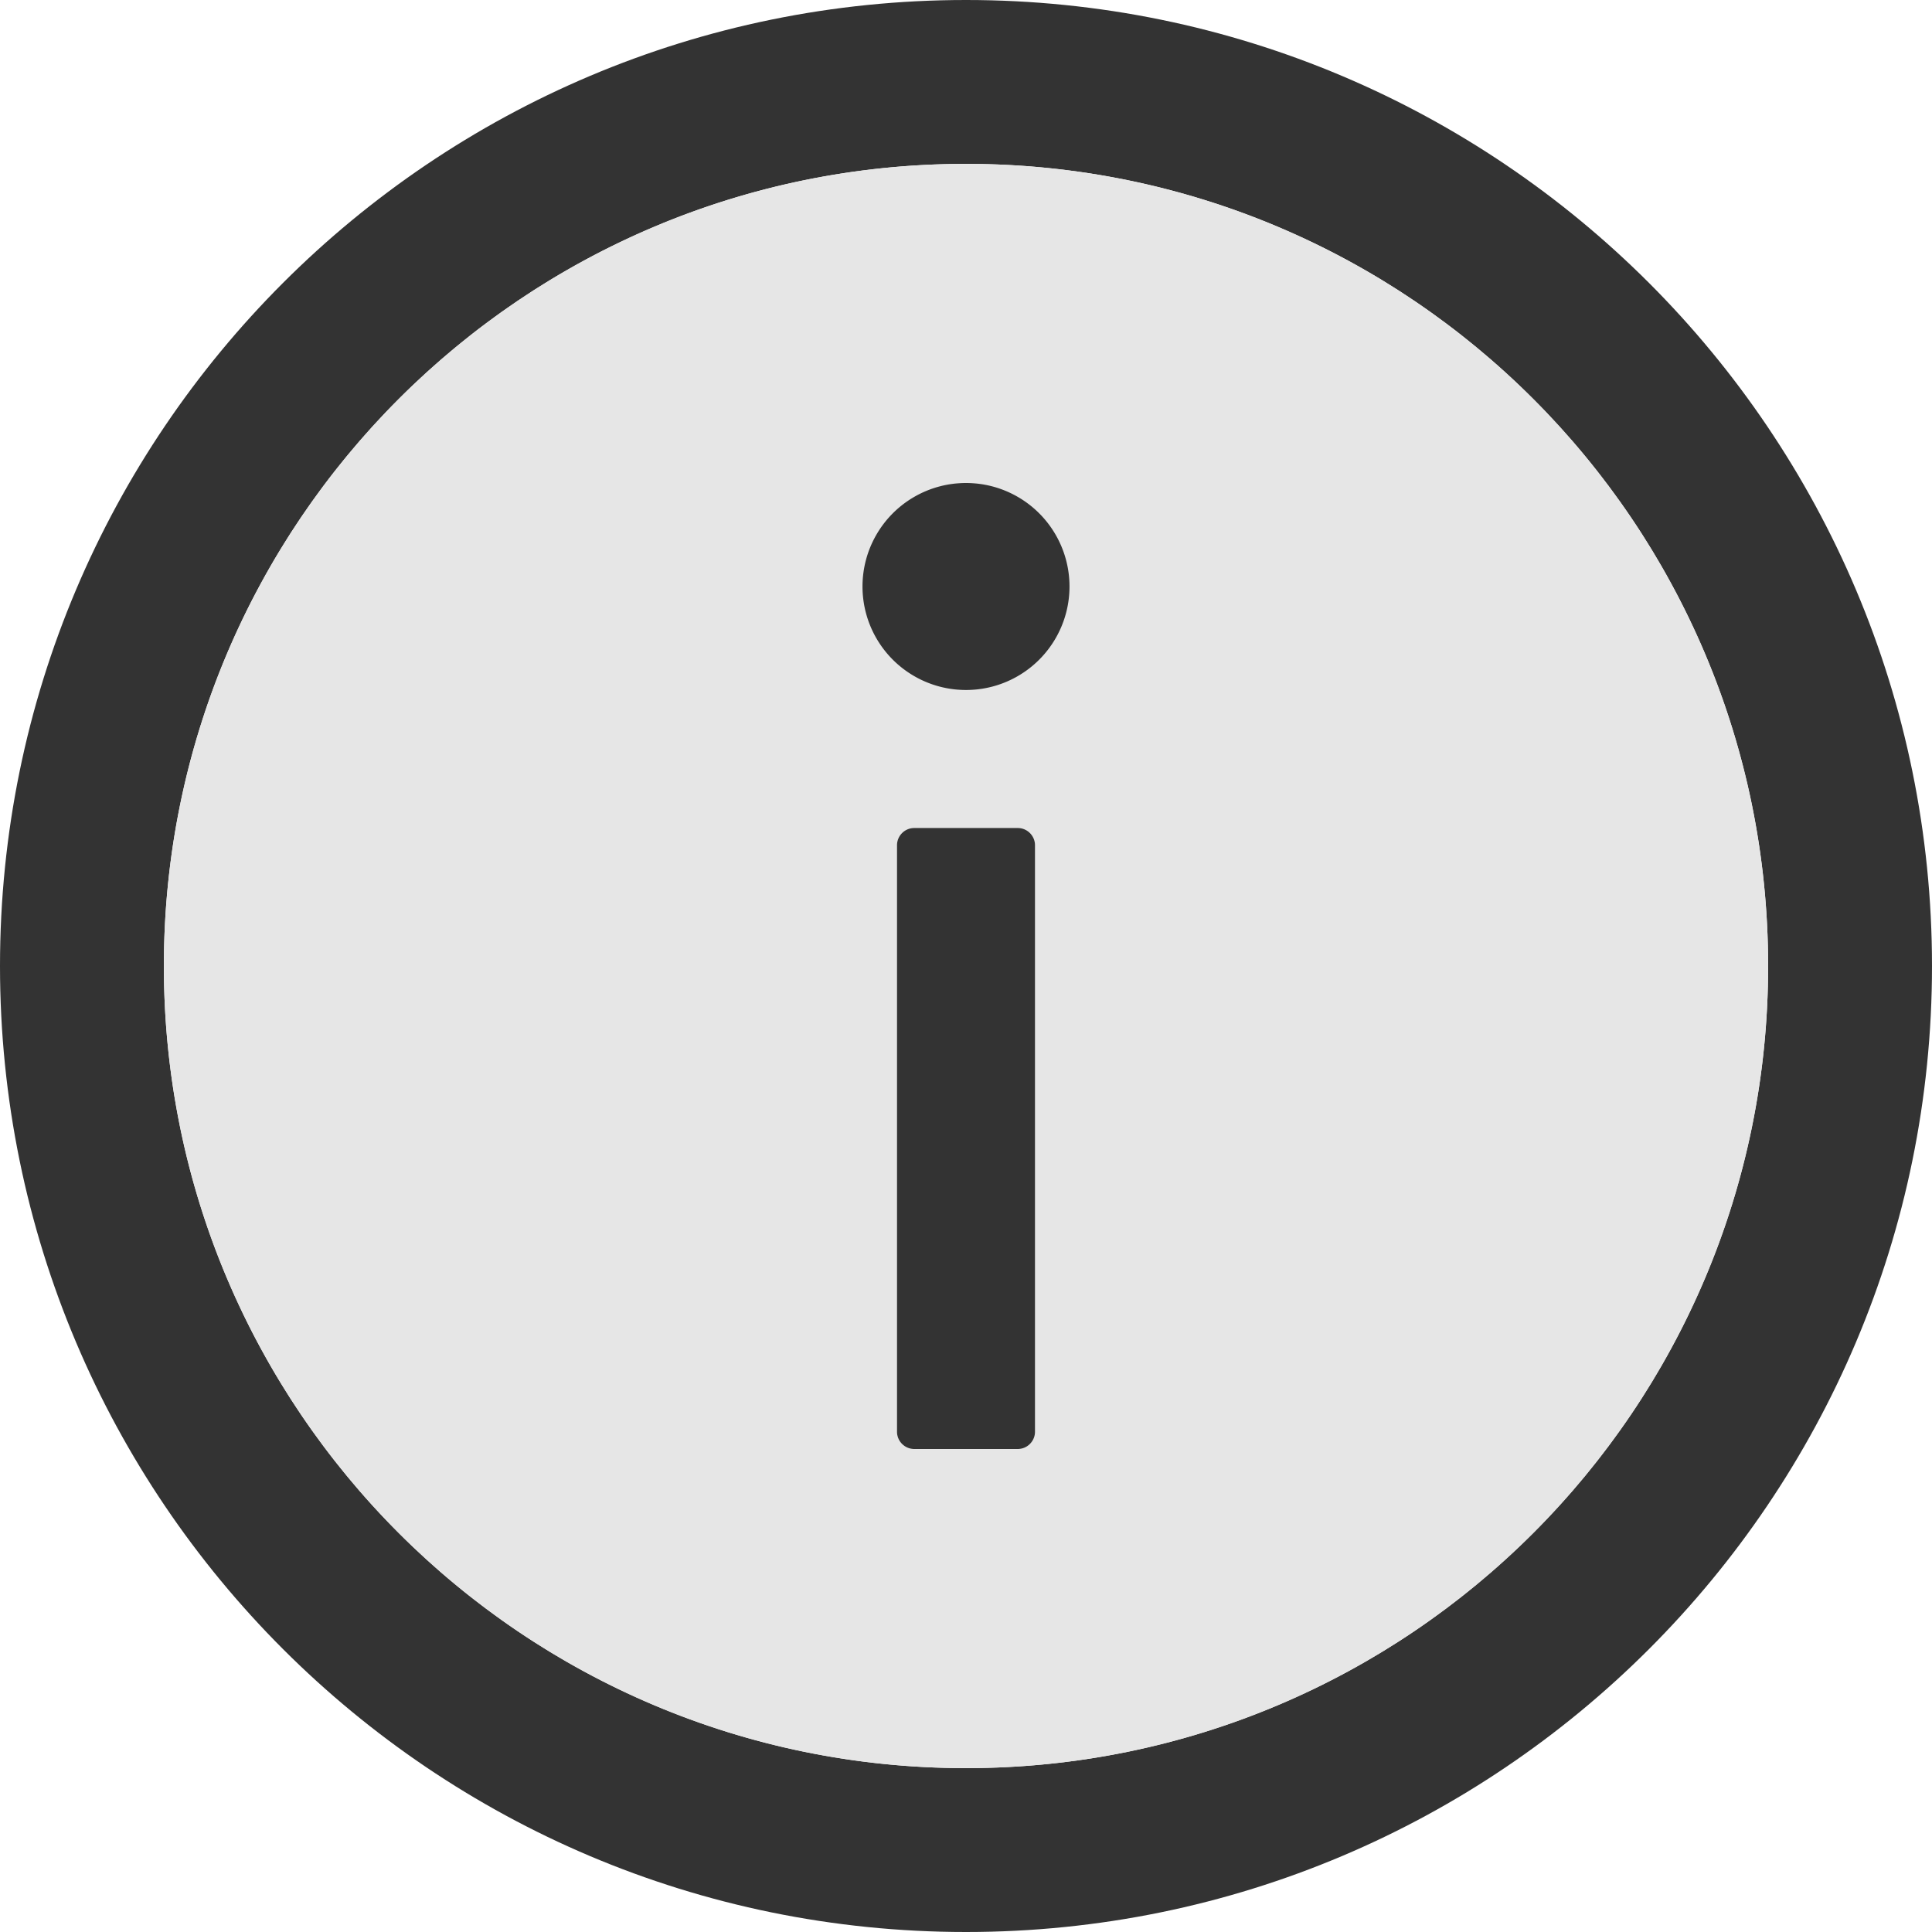 <?xml version="1.0" standalone="no"?><!DOCTYPE svg PUBLIC "-//W3C//DTD SVG 1.1//EN" "http://www.w3.org/Graphics/SVG/1.1/DTD/svg11.dtd"><svg class="icon" width="200px" height="200.00px" viewBox="0 0 1024 1024" version="1.1" xmlns="http://www.w3.org/2000/svg"><path d="M512 0C229.257 0 0 229.257 0 512s229.257 512 512 512 512-229.257 512-512S794.743 0 512 0z m0 937.143c-234.743 0-425.143-190.4-425.143-425.143s190.4-425.143 425.143-425.143 425.143 190.4 425.143 425.143-190.4 425.143-425.143 425.143z" fill="#333333" /><path d="M512 86.857c-234.743 0-425.143 190.4-425.143 425.143s190.4 425.143 425.143 425.143 425.143-190.4 425.143-425.143-190.4-425.143-425.143-425.143z m36.571 672c0 5.029-4.114 9.143-9.143 9.143h-54.857c-5.029 0-9.143-4.114-9.143-9.143V448c0-5.029 4.114-9.143 9.143-9.143h54.857c5.029 0 9.143 4.114 9.143 9.143v310.857z m-36.571-393.143a54.869 54.869 0 0 1 0-109.714 54.869 54.869 0 0 1 0 109.714z" fill="#E6E6E6" /><path d="M457.143 310.857a54.857 54.857 0 1 0 109.714 0 54.857 54.857 0 1 0-109.714 0z m82.286 128h-54.857c-5.029 0-9.143 4.114-9.143 9.143v310.857c0 5.029 4.114 9.143 9.143 9.143h54.857c5.029 0 9.143-4.114 9.143-9.143V448c0-5.029-4.114-9.143-9.143-9.143z" fill="#333333" /></svg>